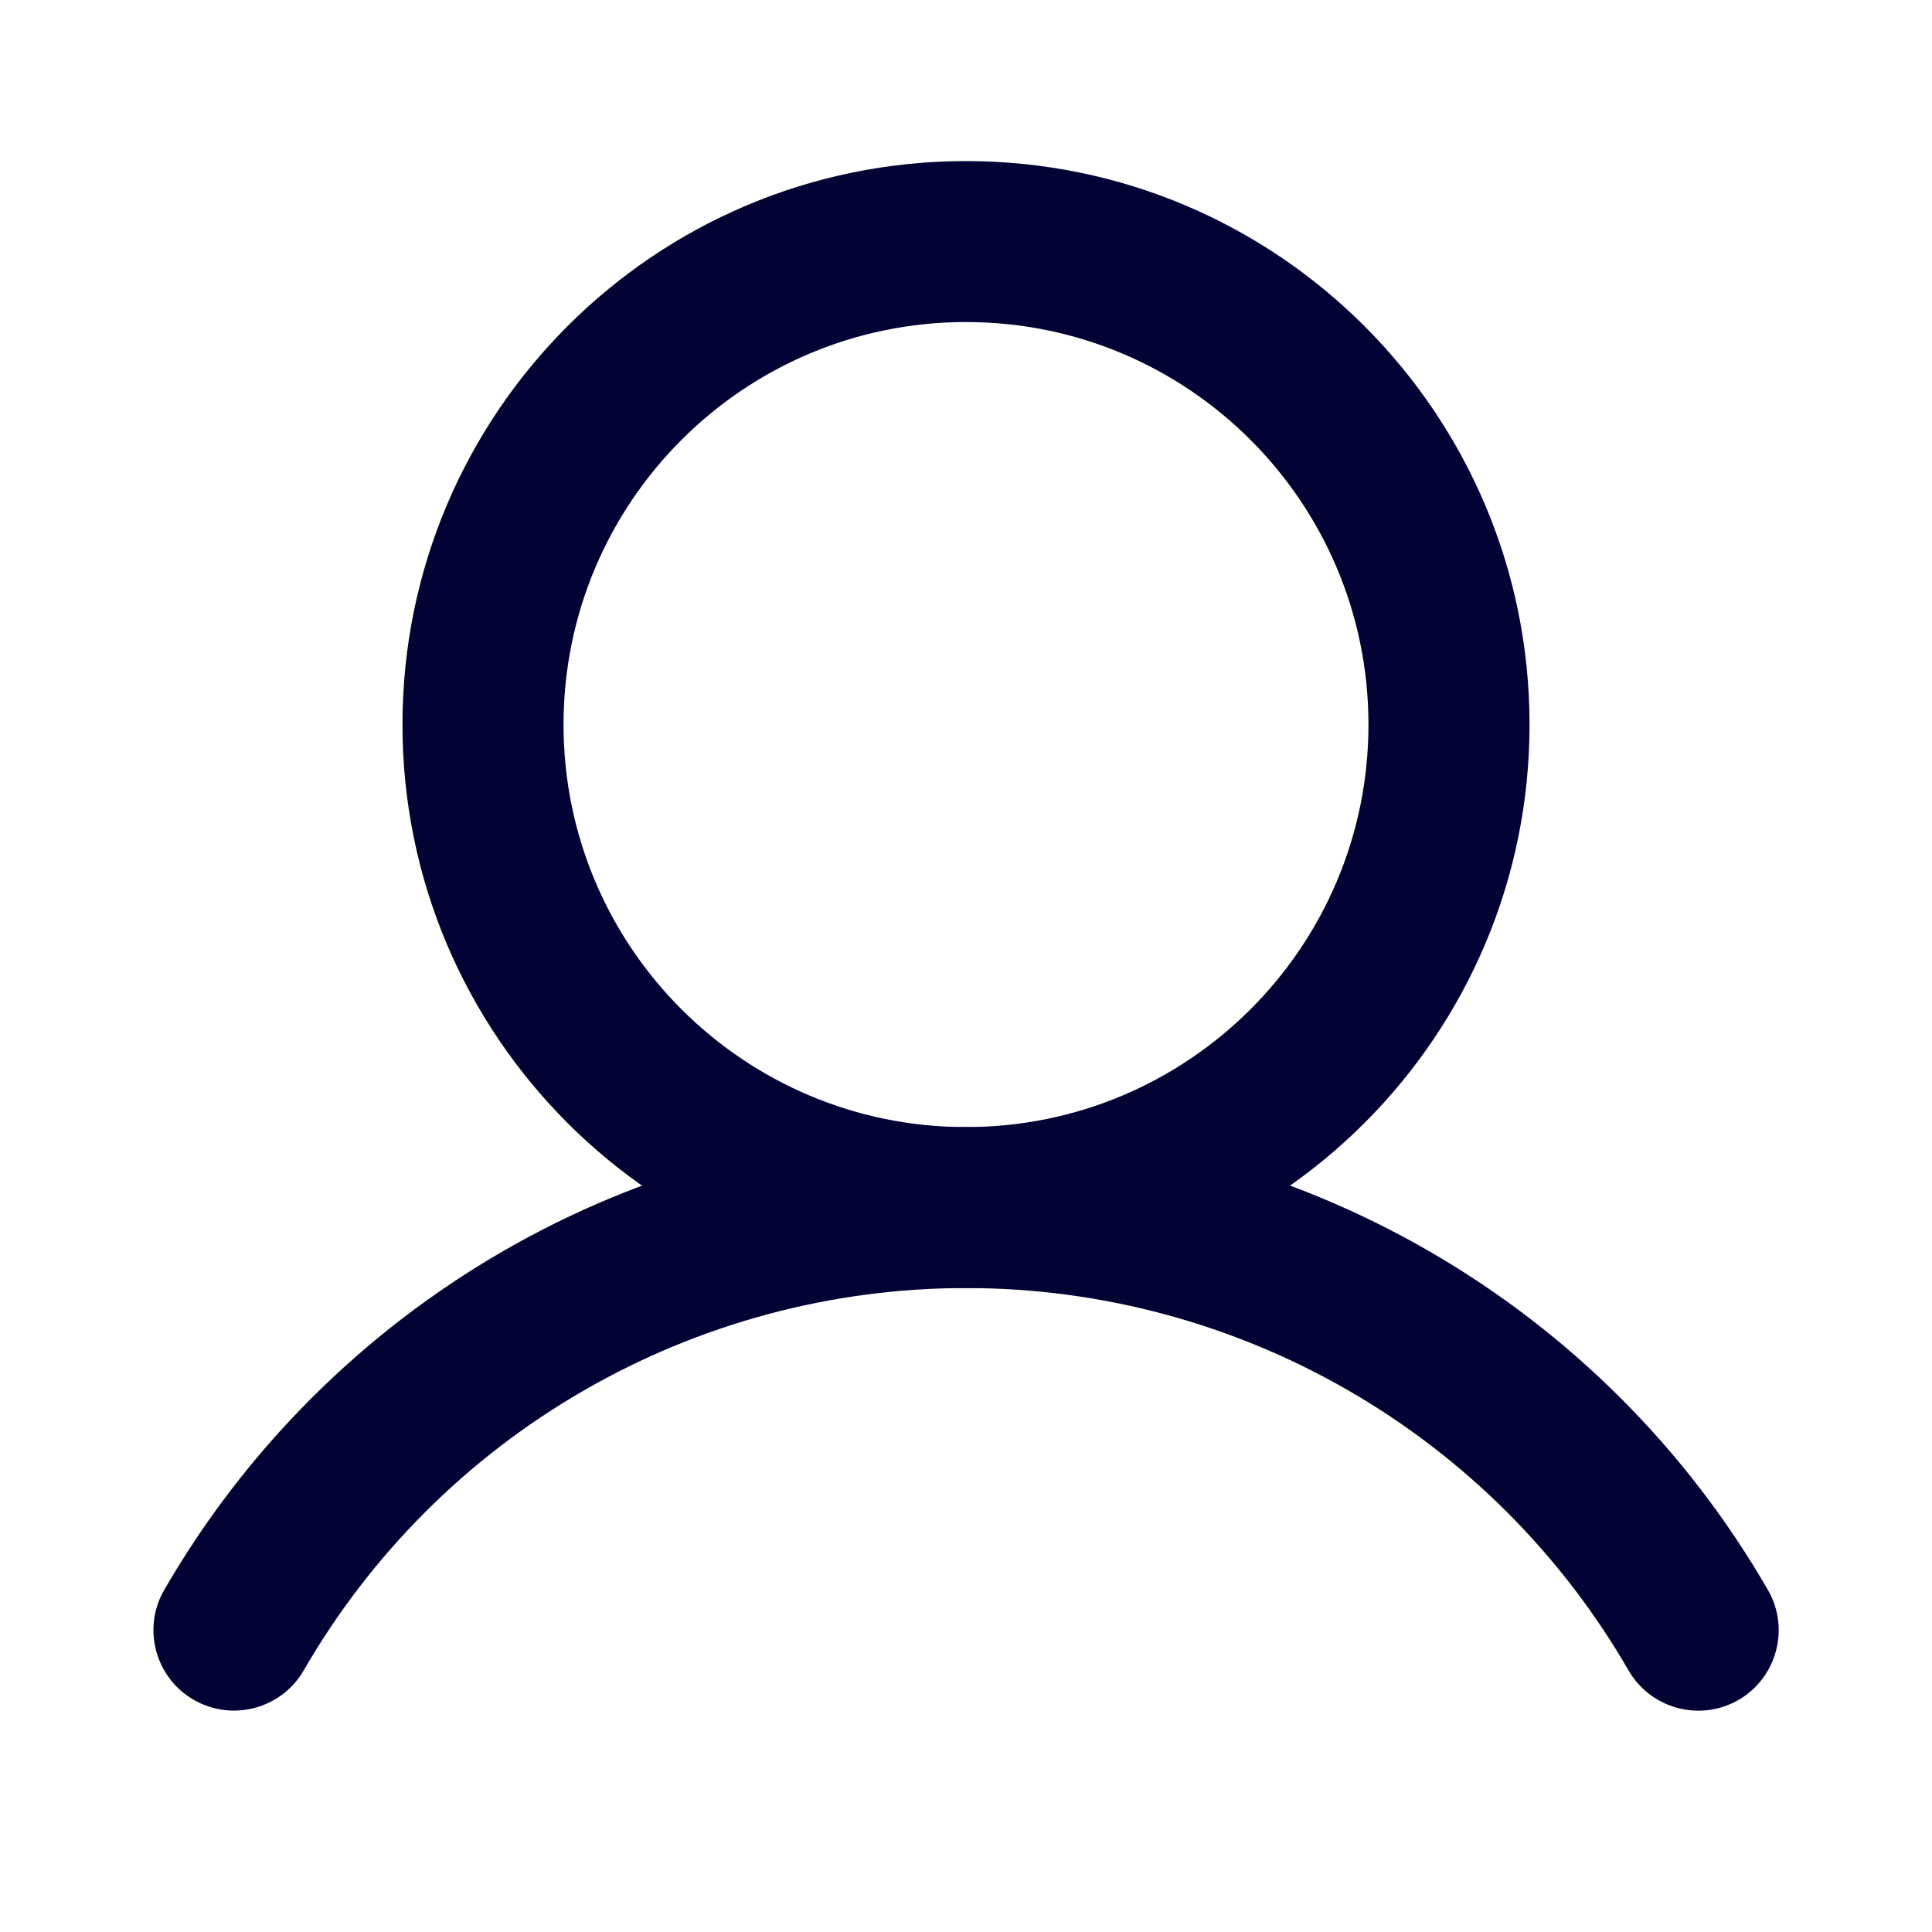 <svg width="16" height="16" viewBox="0 0 16 16" fill="none" xmlns="http://www.w3.org/2000/svg">
<path fill-rule="evenodd" clip-rule="evenodd" d="M8 2.667C6.159 2.667 4.667 4.16 4.667 6.001C4.667 7.842 6.159 9.334 8 9.334C9.841 9.334 11.333 7.842 11.333 6.001C11.333 4.16 9.841 2.667 8 2.667ZM3.333 6.001C3.333 3.423 5.423 1.334 8 1.334C10.577 1.334 12.667 3.423 12.667 6.001C12.667 8.578 10.577 10.667 8 10.667C5.423 10.667 3.333 8.578 3.333 6.001Z" fill="#030235"/>
<path fill-rule="evenodd" clip-rule="evenodd" d="M8.001 10.667C6.889 10.667 5.797 10.96 4.834 11.516C3.871 12.071 3.071 12.871 2.515 13.834C2.331 14.152 1.923 14.261 1.604 14.077C1.285 13.893 1.176 13.485 1.36 13.167C2.034 12.001 3.002 11.034 4.167 10.361C5.333 9.688 6.655 9.334 8.001 9.334C9.347 9.334 10.669 9.688 11.834 10.361C13 11.034 13.968 12.001 14.641 13.167C14.825 13.486 14.716 13.893 14.398 14.078C14.079 14.262 13.671 14.152 13.487 13.834C12.931 12.871 12.131 12.072 11.168 11.516C10.205 10.96 9.113 10.667 8.001 10.667Z" fill="#030235"/>
</svg>
